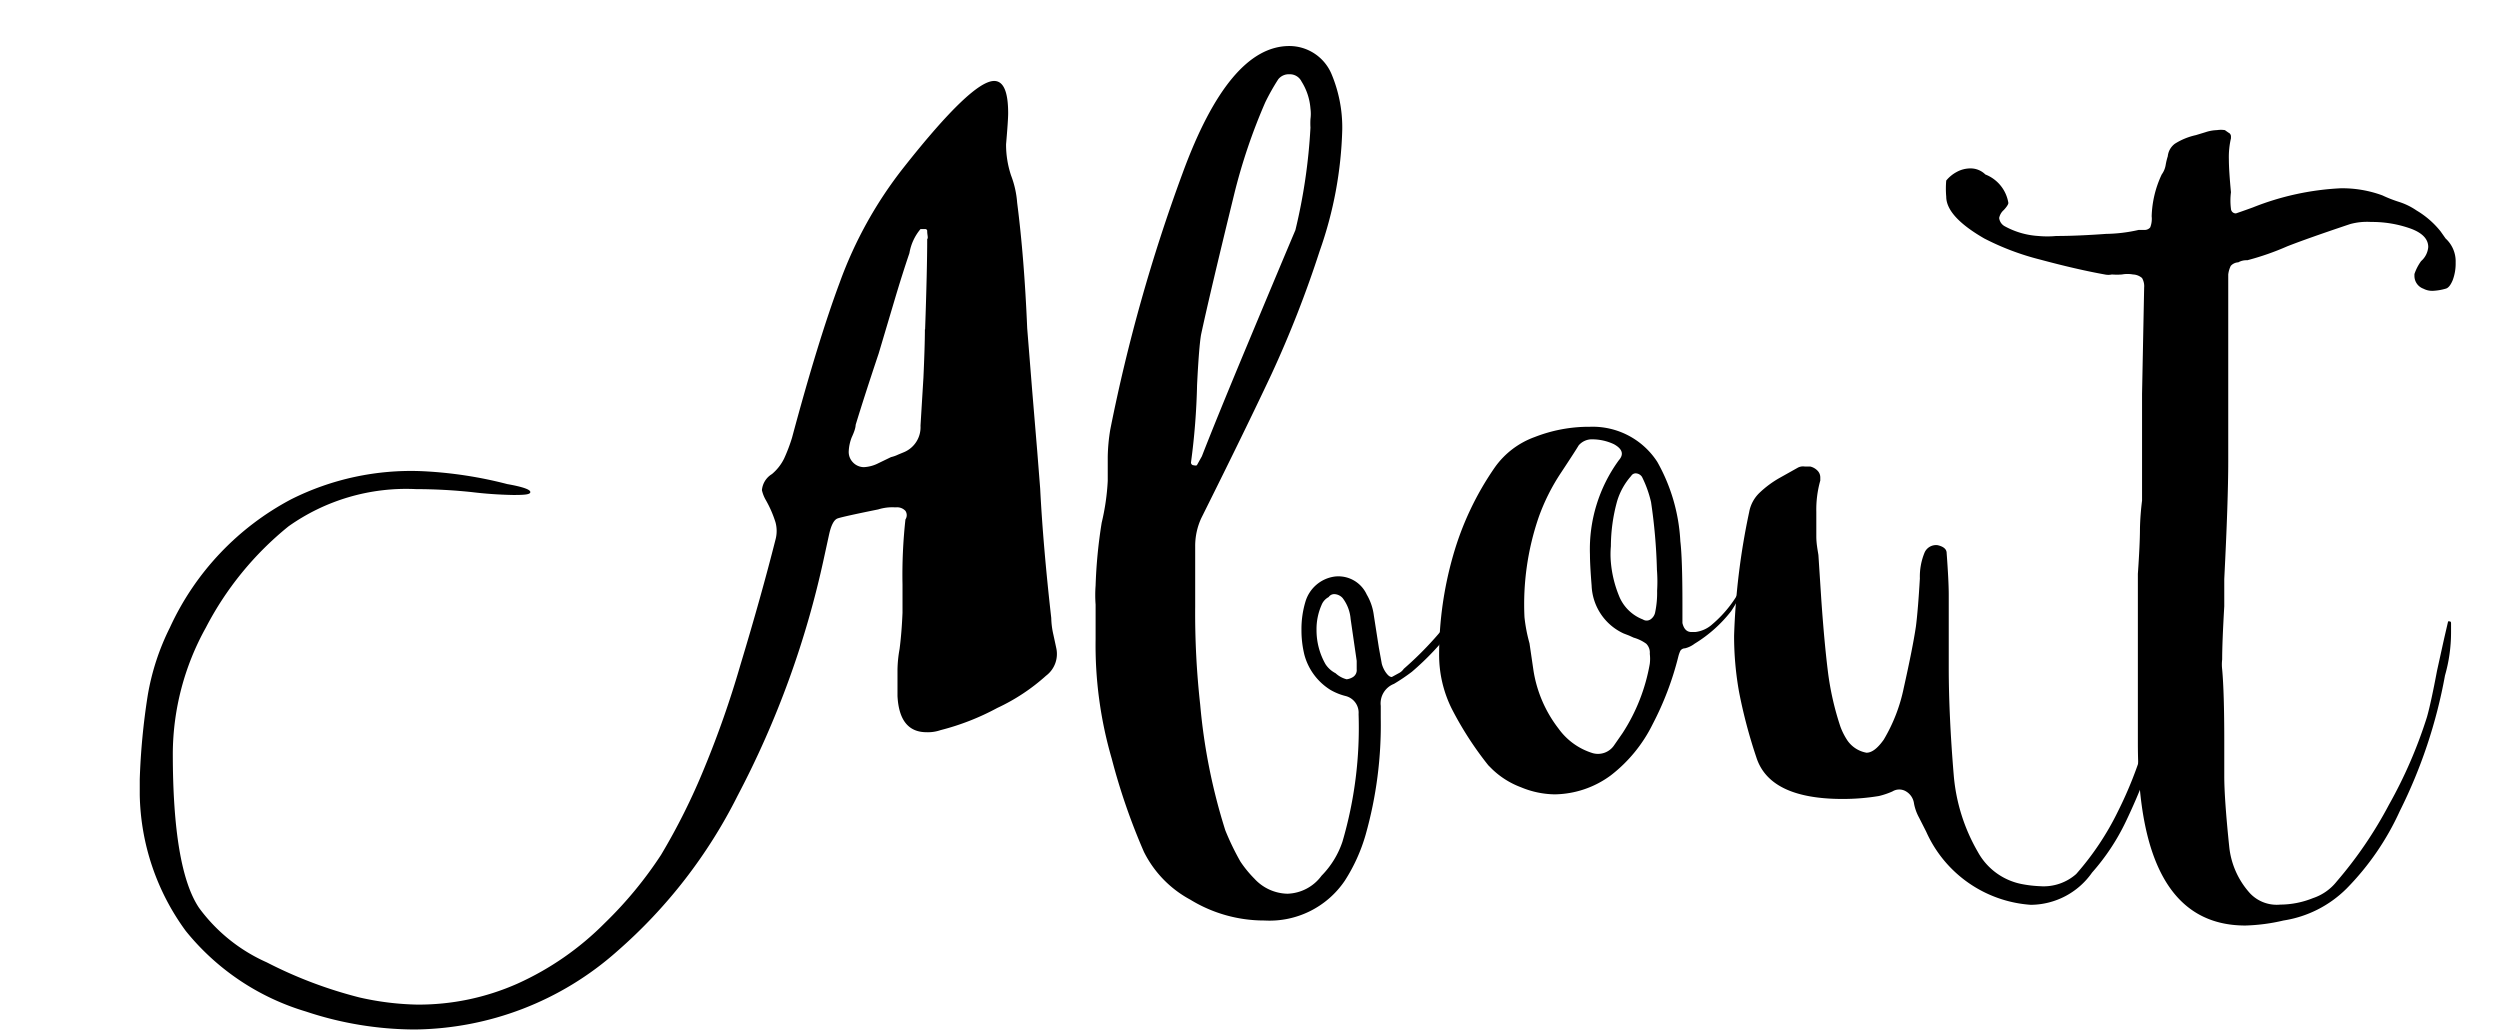 <svg id="Layer_1" data-name="Layer 1" xmlns="http://www.w3.org/2000/svg" viewBox="0 0 119.5 49.25"><title>dadArtboard 11@1x</title><path d="M6.68,37.25a32.47,32.47,0,0,1,.38-4A11.5,11.5,0,0,1,8.12,30a13.12,13.12,0,0,1,5.81-6.14,12.77,12.77,0,0,1,6.19-1.34,19.86,19.86,0,0,1,4.13.62c.74.13,1.1.26,1.1.38s-.27.14-.82.14a19.33,19.33,0,0,1-2-.14,25.81,25.81,0,0,0-2.64-.14,9.73,9.73,0,0,0-6.1,1.78A15.24,15.24,0,0,0,9.84,30,12.49,12.49,0,0,0,8.26,36q0,5.52,1.25,7.39A8.06,8.06,0,0,0,12.75,46a20.87,20.87,0,0,0,4.44,1.68,13.56,13.56,0,0,0,2.74.34,11.63,11.63,0,0,0,4.8-1,13.94,13.94,0,0,0,4.18-2.9,19,19,0,0,0,2.69-3.26,30.76,30.76,0,0,0,2.06-4.13,47.32,47.32,0,0,0,1.73-4.94q1-3.31,1.68-6a1.59,1.59,0,0,0,0-.82,5.41,5.41,0,0,0-.46-1.06,1.66,1.66,0,0,1-.19-.48,1,1,0,0,1,.48-.77,2.28,2.28,0,0,0,.58-.74,8.05,8.05,0,0,0,.38-1q1.25-4.66,2.28-7.42A19.67,19.67,0,0,1,43.2,8q3.26-4.13,4.32-4.13.67,0,.67,1.54,0,.34-.1,1.49a4.67,4.67,0,0,0,.24,1.49,4.56,4.56,0,0,1,.29,1.3q.34,2.64.48,6l.24,3,.24,2.88.14,1.78q.14,2.74.53,6.19a3.88,3.88,0,0,0,.1.79q.1.46.14.65A1.3,1.3,0,0,1,50,32.3a9.39,9.39,0,0,1-2.33,1.54,11.83,11.83,0,0,1-2.71,1.06,1.86,1.86,0,0,1-.67.1q-1.3,0-1.39-1.73l0-1.25a6,6,0,0,1,.1-1q.1-.77.14-1.73c0-.64,0-1.09,0-1.34a24.28,24.28,0,0,1,.14-3.12.37.37,0,0,0,0-.41.54.54,0,0,0-.43-.17h-.1a2.24,2.24,0,0,0-.77.1q-1.68.34-1.94.43t-.41.77l-.24,1.1a44.56,44.56,0,0,1-4.13,11.38,24.31,24.31,0,0,1-5.76,7.44,14.79,14.79,0,0,1-9.7,3.74,16.6,16.6,0,0,1-5.18-.86A11.65,11.65,0,0,1,8.88,44.5,11.34,11.34,0,0,1,6.68,38Zm37.54-21.5h0q.1-2.88.1-4.32c.06-.06,0-.19,0-.38a.09.09,0,0,0-.1-.1H44a2.41,2.41,0,0,0-.53,1.15q-.34,1-.7,2.21T42,16.9q-.67,2-1.1,3.41,0,.19-.19.6a2.08,2.08,0,0,0-.14.65.71.71,0,0,0,.19.53.73.73,0,0,0,.53.24,1.7,1.7,0,0,0,.7-.19l.6-.29a1.62,1.62,0,0,0,.34-.12l.29-.12A1.29,1.29,0,0,0,44,20.35l.14-2.3Q44.21,16.51,44.21,15.74Z"/><path d="M69.84,28.9q1.25-1.78,1.06-1.3a13.17,13.17,0,0,1-3.41,4.51,9.26,9.26,0,0,1-.86.58A1,1,0,0,0,66,33.74l0,.58a19.32,19.32,0,0,1-.72,5.57,8.27,8.27,0,0,1-1,2.21A4.34,4.34,0,0,1,60.44,44a6.76,6.76,0,0,1-3.55-1,5.25,5.25,0,0,1-2.21-2.28,30.12,30.12,0,0,1-1.54-4.46,19.42,19.42,0,0,1-.77-5.71l0-1.49V28.9a6.12,6.12,0,0,1,0-.91,23.48,23.48,0,0,1,.29-3,11,11,0,0,0,.29-2q0-.38,0-1.15a8.79,8.79,0,0,1,.12-1.3A80.84,80.84,0,0,1,56.52,8.3q2.23-6.1,5.11-6.1a2.19,2.19,0,0,1,2,1.3,6.6,6.6,0,0,1,.53,2.69A18.83,18.83,0,0,1,63.08,12a52.61,52.61,0,0,1-2.3,5.88q-1.25,2.66-3.36,6.89a3.17,3.17,0,0,0-.29,1.34l0,2.88a39.53,39.53,0,0,0,.24,4.7,28,28,0,0,0,1.2,6,12.56,12.56,0,0,0,.72,1.49,5.37,5.37,0,0,0,.67.82,2.2,2.2,0,0,0,1.58.72,2.1,2.1,0,0,0,1.63-.86,4.23,4.23,0,0,0,1-1.63,19.33,19.33,0,0,0,.77-6.1.82.82,0,0,0-.62-.86,2.79,2.79,0,0,1-.72-.29,2.84,2.84,0,0,1-1.25-1.68,4.92,4.92,0,0,1-.14-1.2,4.53,4.53,0,0,1,.19-1.34,1.7,1.7,0,0,1,1.39-1.2,1.49,1.49,0,0,1,1.54.86,2.61,2.61,0,0,1,.34,1l.24,1.54.14.77a1.34,1.34,0,0,0,.19.41c.1.14.19.22.29.22l0,0,.31-.17a.64.64,0,0,0,.26-.22A16.34,16.34,0,0,0,69.84,28.9ZM62.64,6.1a3.57,3.57,0,0,1,0-.41,1.88,1.88,0,0,0,0-.5,2.83,2.83,0,0,0-.43-1.3.62.62,0,0,0-.58-.34.64.64,0,0,0-.53.24,10.53,10.53,0,0,0-.62,1.1A27.37,27.37,0,0,0,59,9.26Q57.84,14,57.41,16q-.1.58-.19,2.4a32.82,32.82,0,0,1-.29,3.7.13.13,0,0,0,.14.14.2.2,0,0,0,.14,0l.24-.43q.67-1.73,2.21-5.42T61.92,11A26.92,26.92,0,0,0,62.64,6.1Zm2.21,25.49-.29-2a1.9,1.9,0,0,0-.38-1,.56.56,0,0,0-.38-.19.32.32,0,0,0-.29.14.73.73,0,0,0-.34.38,2.87,2.87,0,0,0-.24,1.2,3.28,3.28,0,0,0,.43,1.63,1.27,1.27,0,0,0,.48.43,1.22,1.22,0,0,0,.53.29.74.74,0,0,0,.29-.1.39.39,0,0,0,.19-.38Z"/><path d="M83.81,26.88a8.2,8.2,0,0,1-1.06,2.33A6.51,6.51,0,0,1,81,30.77a1.23,1.23,0,0,1-.46.22.26.26,0,0,0-.22.12,1.47,1.47,0,0,0-.1.29A14.61,14.61,0,0,1,79,34.61a7,7,0,0,1-2,2.45,4.61,4.61,0,0,1-2.69.91,4.33,4.33,0,0,1-1.61-.34,4,4,0,0,1-1.37-.86l-.19-.19a16.11,16.11,0,0,1-1.75-2.71,5.76,5.76,0,0,1-.6-2.57,17.23,17.23,0,0,1,.67-4.75,14.22,14.22,0,0,1,2-4.22,4,4,0,0,1,1.9-1.44A7.11,7.11,0,0,1,76,20.4a3.68,3.68,0,0,1,3.22,1.68,8.61,8.61,0,0,1,1.1,3.79q.1.82.1,3v.91q.1.43.43.43l.19,0a1.47,1.47,0,0,0,.82-.38,5.71,5.71,0,0,0,1.44-1.87,1.73,1.73,0,0,0,.24-.46l.1-.26ZM76.13,21a.83.83,0,0,0-.67.29q-.14.24-.84,1.3a9.73,9.73,0,0,0-1.08,2.16,12.83,12.83,0,0,0-.67,4.75,7.55,7.55,0,0,0,.24,1.25l.19,1.3a6.08,6.08,0,0,0,1.2,2.78A3.15,3.15,0,0,0,76.13,36a.93.93,0,0,0,1-.34l.43-.62a8.87,8.87,0,0,0,1.3-3.31,2,2,0,0,0,0-.48.6.6,0,0,0-.17-.48,1.9,1.9,0,0,0-.6-.29l-.22-.1-.26-.1A2.63,2.63,0,0,1,76.08,28Q76,27,76,26.5A7.22,7.22,0,0,1,77.38,22q.38-.43-.24-.77A2.46,2.46,0,0,0,76.13,21Zm3.07,6.19A26.31,26.31,0,0,0,78.92,24a5.39,5.39,0,0,0-.43-1.2.37.37,0,0,0-.26-.17.25.25,0,0,0-.26.12,3.2,3.2,0,0,0-.67,1.2A8.19,8.19,0,0,0,77,26.11a4.34,4.34,0,0,0,0,.77,5.48,5.48,0,0,0,.38,1.58,2,2,0,0,0,1.15,1.15.33.33,0,0,0,.36,0,.53.53,0,0,0,.22-.31,4.55,4.55,0,0,0,.1-1.06A7.23,7.23,0,0,0,79.2,27.22Z"/><path d="M104.21,29.81c0-.19.1-.26.22-.22s.15.17.12.36a47.32,47.32,0,0,1-1.25,4.92,29,29,0,0,1-1.68,4.39A10.49,10.49,0,0,1,100,41.71a3.6,3.6,0,0,1-2.93,1.54,5.92,5.92,0,0,1-5-3.5l-.34-.67a2.27,2.27,0,0,1-.24-.67.79.79,0,0,0-.38-.58.62.62,0,0,0-.65,0,3.7,3.7,0,0,1-.65.22,10.53,10.53,0,0,1-1.73.14q-3.5,0-4.13-2a24.3,24.3,0,0,1-.82-3.1,15.07,15.07,0,0,1-.24-2.71,33.24,33.24,0,0,1,.72-5.9,1.69,1.69,0,0,1,.48-.91,4.85,4.85,0,0,1,1-.74l.82-.46a.53.53,0,0,1,.36-.07l.26,0a.71.71,0,0,1,.34.19.46.46,0,0,1,.14.34v.14a5.1,5.1,0,0,0-.19,1.49q0,.67,0,1.18c0,.34.06.63.1.89l.14,2.16q.14,2,.31,3.38a13.67,13.67,0,0,0,.6,2.66,3.16,3.16,0,0,0,.34.67,1.41,1.41,0,0,0,.91.58q.38,0,.82-.62A7.94,7.94,0,0,0,91,32.88q.43-1.92.58-2.93.1-.77.19-2.3A3,3,0,0,1,92,26.4a.6.6,0,0,1,.62-.34q.43.1.43.38.1,1.34.1,2l0,1.82q0,.53,0,1.63,0,2.3.24,5.18a8.75,8.75,0,0,0,1.15,3.65,3.06,3.06,0,0,0,2.11,1.54,5.74,5.74,0,0,0,.86.1,2.35,2.35,0,0,0,1.73-.58,13.39,13.39,0,0,0,2-3,19.08,19.08,0,0,0,1.25-3.17l.43-1.34q.19-.53.67-2.26Z"/><path d="M115.73,12.48a1,1,0,0,0,.34-.67q0-.58-.86-.89a5.47,5.47,0,0,0-1.87-.31,3.06,3.06,0,0,0-1,.1q-2,.67-3,1.06a12.8,12.8,0,0,1-1.92.67.79.79,0,0,0-.43.1.51.51,0,0,0-.36.17,1.26,1.26,0,0,0-.12.41V15q0,.82,0,2.45t0,4.61q0,1.87-.19,5.62l0,1.3q-.1,1.73-.1,2.54a2,2,0,0,0,0,.48q.1,1.1.1,3.41,0,.58,0,1.68t.24,3.41a3.91,3.91,0,0,0,1,2.21,1.76,1.76,0,0,0,1.44.53,4.23,4.23,0,0,0,1.56-.31,2.42,2.42,0,0,0,1.13-.79,19.73,19.73,0,0,0,2.5-3.67,22.1,22.1,0,0,0,1.82-4.2q.19-.67.48-2.21l.34-1.54.19-.82c.1,0,.14,0,.14.1v.43a7.46,7.46,0,0,1-.29,2.06,24.08,24.08,0,0,1-2.16,6.48,12.86,12.86,0,0,1-2.54,3.7A5.45,5.45,0,0,1,109.15,44a8.91,8.91,0,0,1-1.82.24q-5.14,0-5.14-8.74l0-3.46q0-1.15,0-3.41l0-1.2q.1-1.44.1-2.16a12.89,12.89,0,0,1,.1-1.34q0-.86,0-2.28t0-2.81l.1-5.09a.78.78,0,0,0-.1-.46.7.7,0,0,0-.43-.17,1.49,1.49,0,0,0-.53,0,3,3,0,0,1-.48,0,.82.82,0,0,1-.34,0q-1.34-.24-3.12-.72a12.37,12.37,0,0,1-2.64-1q-1.82-1.05-1.82-2a4.38,4.38,0,0,1,0-.77,1.65,1.65,0,0,1,.5-.41,1.36,1.36,0,0,1,.65-.17,1,1,0,0,1,.72.29A1.76,1.76,0,0,1,96,9.7c0,.06-.07.18-.22.34a.68.68,0,0,0-.22.38.52.52,0,0,0,.24.38,3.81,3.81,0,0,0,1.63.48,4.61,4.61,0,0,0,.86,0q1,0,2.38-.1a7.39,7.39,0,0,0,1.56-.19l.31,0a.34.34,0,0,0,.24-.12,1.12,1.12,0,0,0,.07-.53,5,5,0,0,1,.48-2,1.06,1.06,0,0,0,.19-.46,3,3,0,0,1,.1-.41.85.85,0,0,1,.34-.6,3.12,3.12,0,0,1,1-.41l.46-.14a1.92,1.92,0,0,1,.55-.1,1.24,1.24,0,0,1,.38,0l.17.12a.2.2,0,0,1,.12.17l0,.1a3.92,3.92,0,0,0-.1,1q0,.53.1,1.58a3.09,3.09,0,0,0,0,.79.23.23,0,0,0,.24.22s.3-.1.82-.29a13,13,0,0,1,4.18-.91,5.55,5.55,0,0,1,2,.34,6.23,6.23,0,0,0,.79.31,3.17,3.17,0,0,1,.84.41,4.23,4.23,0,0,1,1.15,1l.24.34a1.48,1.48,0,0,1,.48,1.15,2.25,2.25,0,0,1-.14.84c-.1.24-.21.38-.34.41a2.6,2.6,0,0,1-.58.1.9.9,0,0,1-.48-.1.65.65,0,0,1-.43-.62V13.1A2.27,2.27,0,0,1,115.73,12.48Z"/></svg>